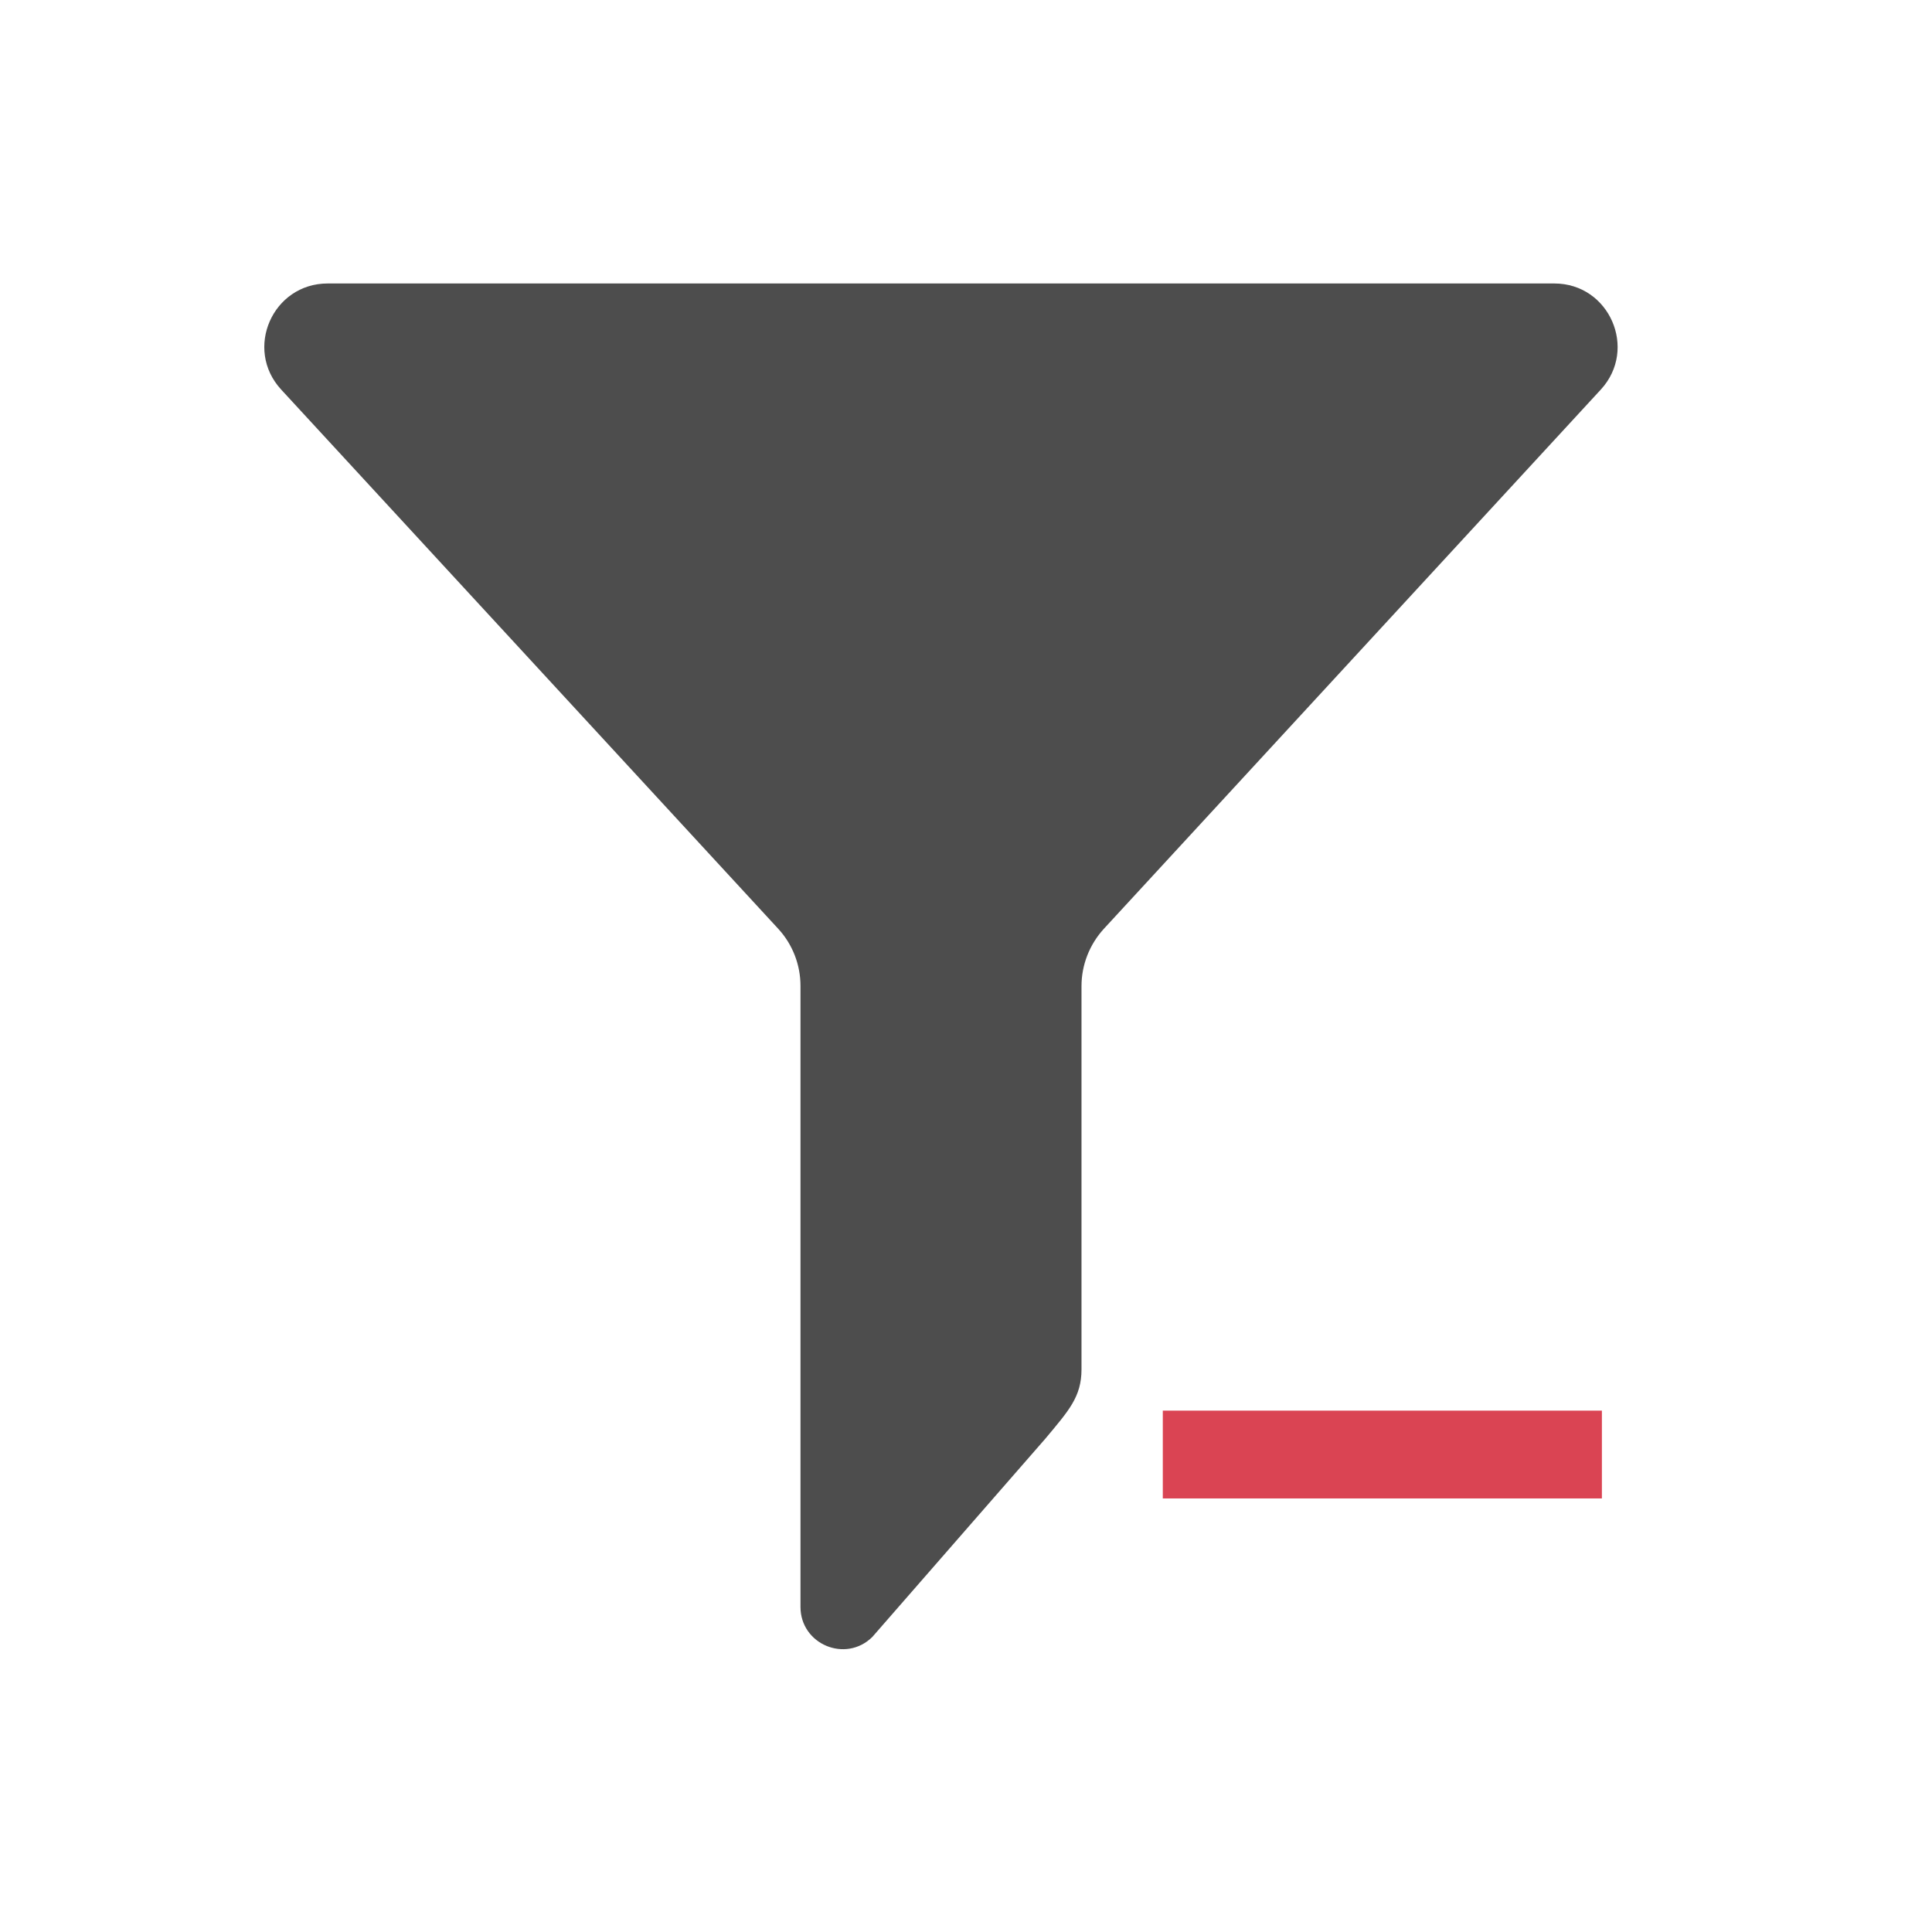 <?xml version="1.0" encoding="UTF-8" standalone="no"?>
<!-- Created with Inkscape (http://www.inkscape.org/) -->

<svg
   xmlns:dc="http://purl.org/dc/elements/1.1/"
   xmlns:cc="http://creativecommons.org/ns#"
   xmlns:rdf="http://www.w3.org/1999/02/22-rdf-syntax-ns#"
   xmlns:svg="http://www.w3.org/2000/svg"
   xmlns="http://www.w3.org/2000/svg"
   xmlns:sodipodi="http://sodipodi.sourceforge.net/DTD/sodipodi-0.dtd"
   xmlns:inkscape="http://www.inkscape.org/namespaces/inkscape"
   width="22"
   height="22"
   id="svg2"
   version="1.1"
   inkscape:version="0.91 r13725"
   viewBox="0 0 22 22"
   sodipodi:docname="kt-remove-filters.svg">
  <defs
     id="defs4" />
  <sodipodi:namedview
     id="base"
     pagecolor="#ffffff"
     bordercolor="#666666"
     borderopacity="1.0"
     inkscape:pageopacity="0.0"
     inkscape:pageshadow="2"
     inkscape:zoom="31.678384"
     inkscape:cx="2.6803626"
     inkscape:cy="11.321745"
     inkscape:document-units="px"
     inkscape:current-layer="layer1-2"
     showgrid="true"
     inkscape:showpageshadow="false"
     borderlayer="true"
     inkscape:window-width="1366"
     inkscape:window-height="702"
     inkscape:window-x="0"
     inkscape:window-y="0"
     inkscape:window-maximized="1"
     units="px">
    <sodipodi:guide
       position="2,20"
       orientation="18,0"
       id="guide4085" />
    <sodipodi:guide
       position="2,2"
       orientation="0,18"
       id="guide4087" />
    <sodipodi:guide
       position="20,2"
       orientation="-18,0"
       id="guide4089" />
    <sodipodi:guide
       position="20,20"
       orientation="0,-18"
       id="guide4091" />
    <sodipodi:guide
       position="3,19"
       orientation="16,0"
       id="guide4093" />
    <sodipodi:guide
       position="3,3"
       orientation="0,16"
       id="guide4095" />
    <sodipodi:guide
       position="19,3"
       orientation="-16,0"
       id="guide4097" />
    <sodipodi:guide
       position="19,19"
       orientation="0,-16"
       id="guide4099" />
    <inkscape:grid
       type="xygrid"
       id="grid4101" />
  </sodipodi:namedview>
  <g
     inkscape:label="Capa 1"
     inkscape:groupmode="layer"
     id="layer1"
     transform="translate(0,-1030.362)">
    <g
       id="layer1-1"
       inkscape:label="Capa 1"
       transform="translate(-0.04,-0.032)">
      <g
         transform="translate(-0.054,0.183)"
         inkscape:label="Capa 1"
         id="layer1-2">
        <g
           id="g4185"
           transform="matrix(0.016,0,0,0.016,3.033,1033.439)"
           style="fill:#4d4d4d;fill-opacity:1">
          <g
             id="g4145"
             style="fill:#4d4d4d;fill-opacity:1">
            <path
               id="path4147"
               d="m 370.216,459.3 c 10.2,11.1 15.8,25.6 15.8,40.6 l 0,442 c 0,26.601 32.1,40.101 51.1,21.4 L 560.416,822 c 16.5,-19.8 25.6,-29.601 25.6,-49.2 l 0,-272.8 c 0,-15 5.7,-29.5 15.8,-40.601 L 955.615,75.5 C 982.115,46.7 961.716,0 922.515,0 l -873,0 c -39.2,0 -59.7,46.6 -33.1,75.5 l 353.801,383.8 z"
               inkscape:connector-curvature="0"
               style="fill:#4d4d4d;fill-opacity:1" />
          </g>
          <g
             id="g4149"
             style="fill:#4d4d4d;fill-opacity:1" />
          <g
             id="g4151"
             style="fill:#4d4d4d;fill-opacity:1" />
          <g
             id="g4153"
             style="fill:#4d4d4d;fill-opacity:1" />
          <g
             id="g4155"
             style="fill:#4d4d4d;fill-opacity:1" />
          <g
             id="g4157"
             style="fill:#4d4d4d;fill-opacity:1" />
          <g
             id="g4159"
             style="fill:#4d4d4d;fill-opacity:1" />
          <g
             id="g4161"
             style="fill:#4d4d4d;fill-opacity:1" />
          <g
             id="g4163"
             style="fill:#4d4d4d;fill-opacity:1" />
          <g
             id="g4165"
             style="fill:#4d4d4d;fill-opacity:1" />
          <g
             id="g4167"
             style="fill:#4d4d4d;fill-opacity:1" />
          <g
             id="g4169"
             style="fill:#4d4d4d;fill-opacity:1" />
          <g
             id="g4171"
             style="fill:#4d4d4d;fill-opacity:1" />
          <g
             id="g4173"
             style="fill:#4d4d4d;fill-opacity:1" />
          <g
             id="g4175"
             style="fill:#4d4d4d;fill-opacity:1" />
          <g
             id="g4177"
             style="fill:#4d4d4d;fill-opacity:1" />
        </g>
      </g>
    </g>
    <rect
       style="opacity:1;fill:#da4453;fill-opacity:1;stroke:none;stroke-width:2.8;stroke-miterlimit:4;stroke-dasharray:none;stroke-opacity:0.55"
       id="rect4166"
       width="5"
       height="1"
       x="13.241"
       y="1046.425" />
  </g>
</svg>
